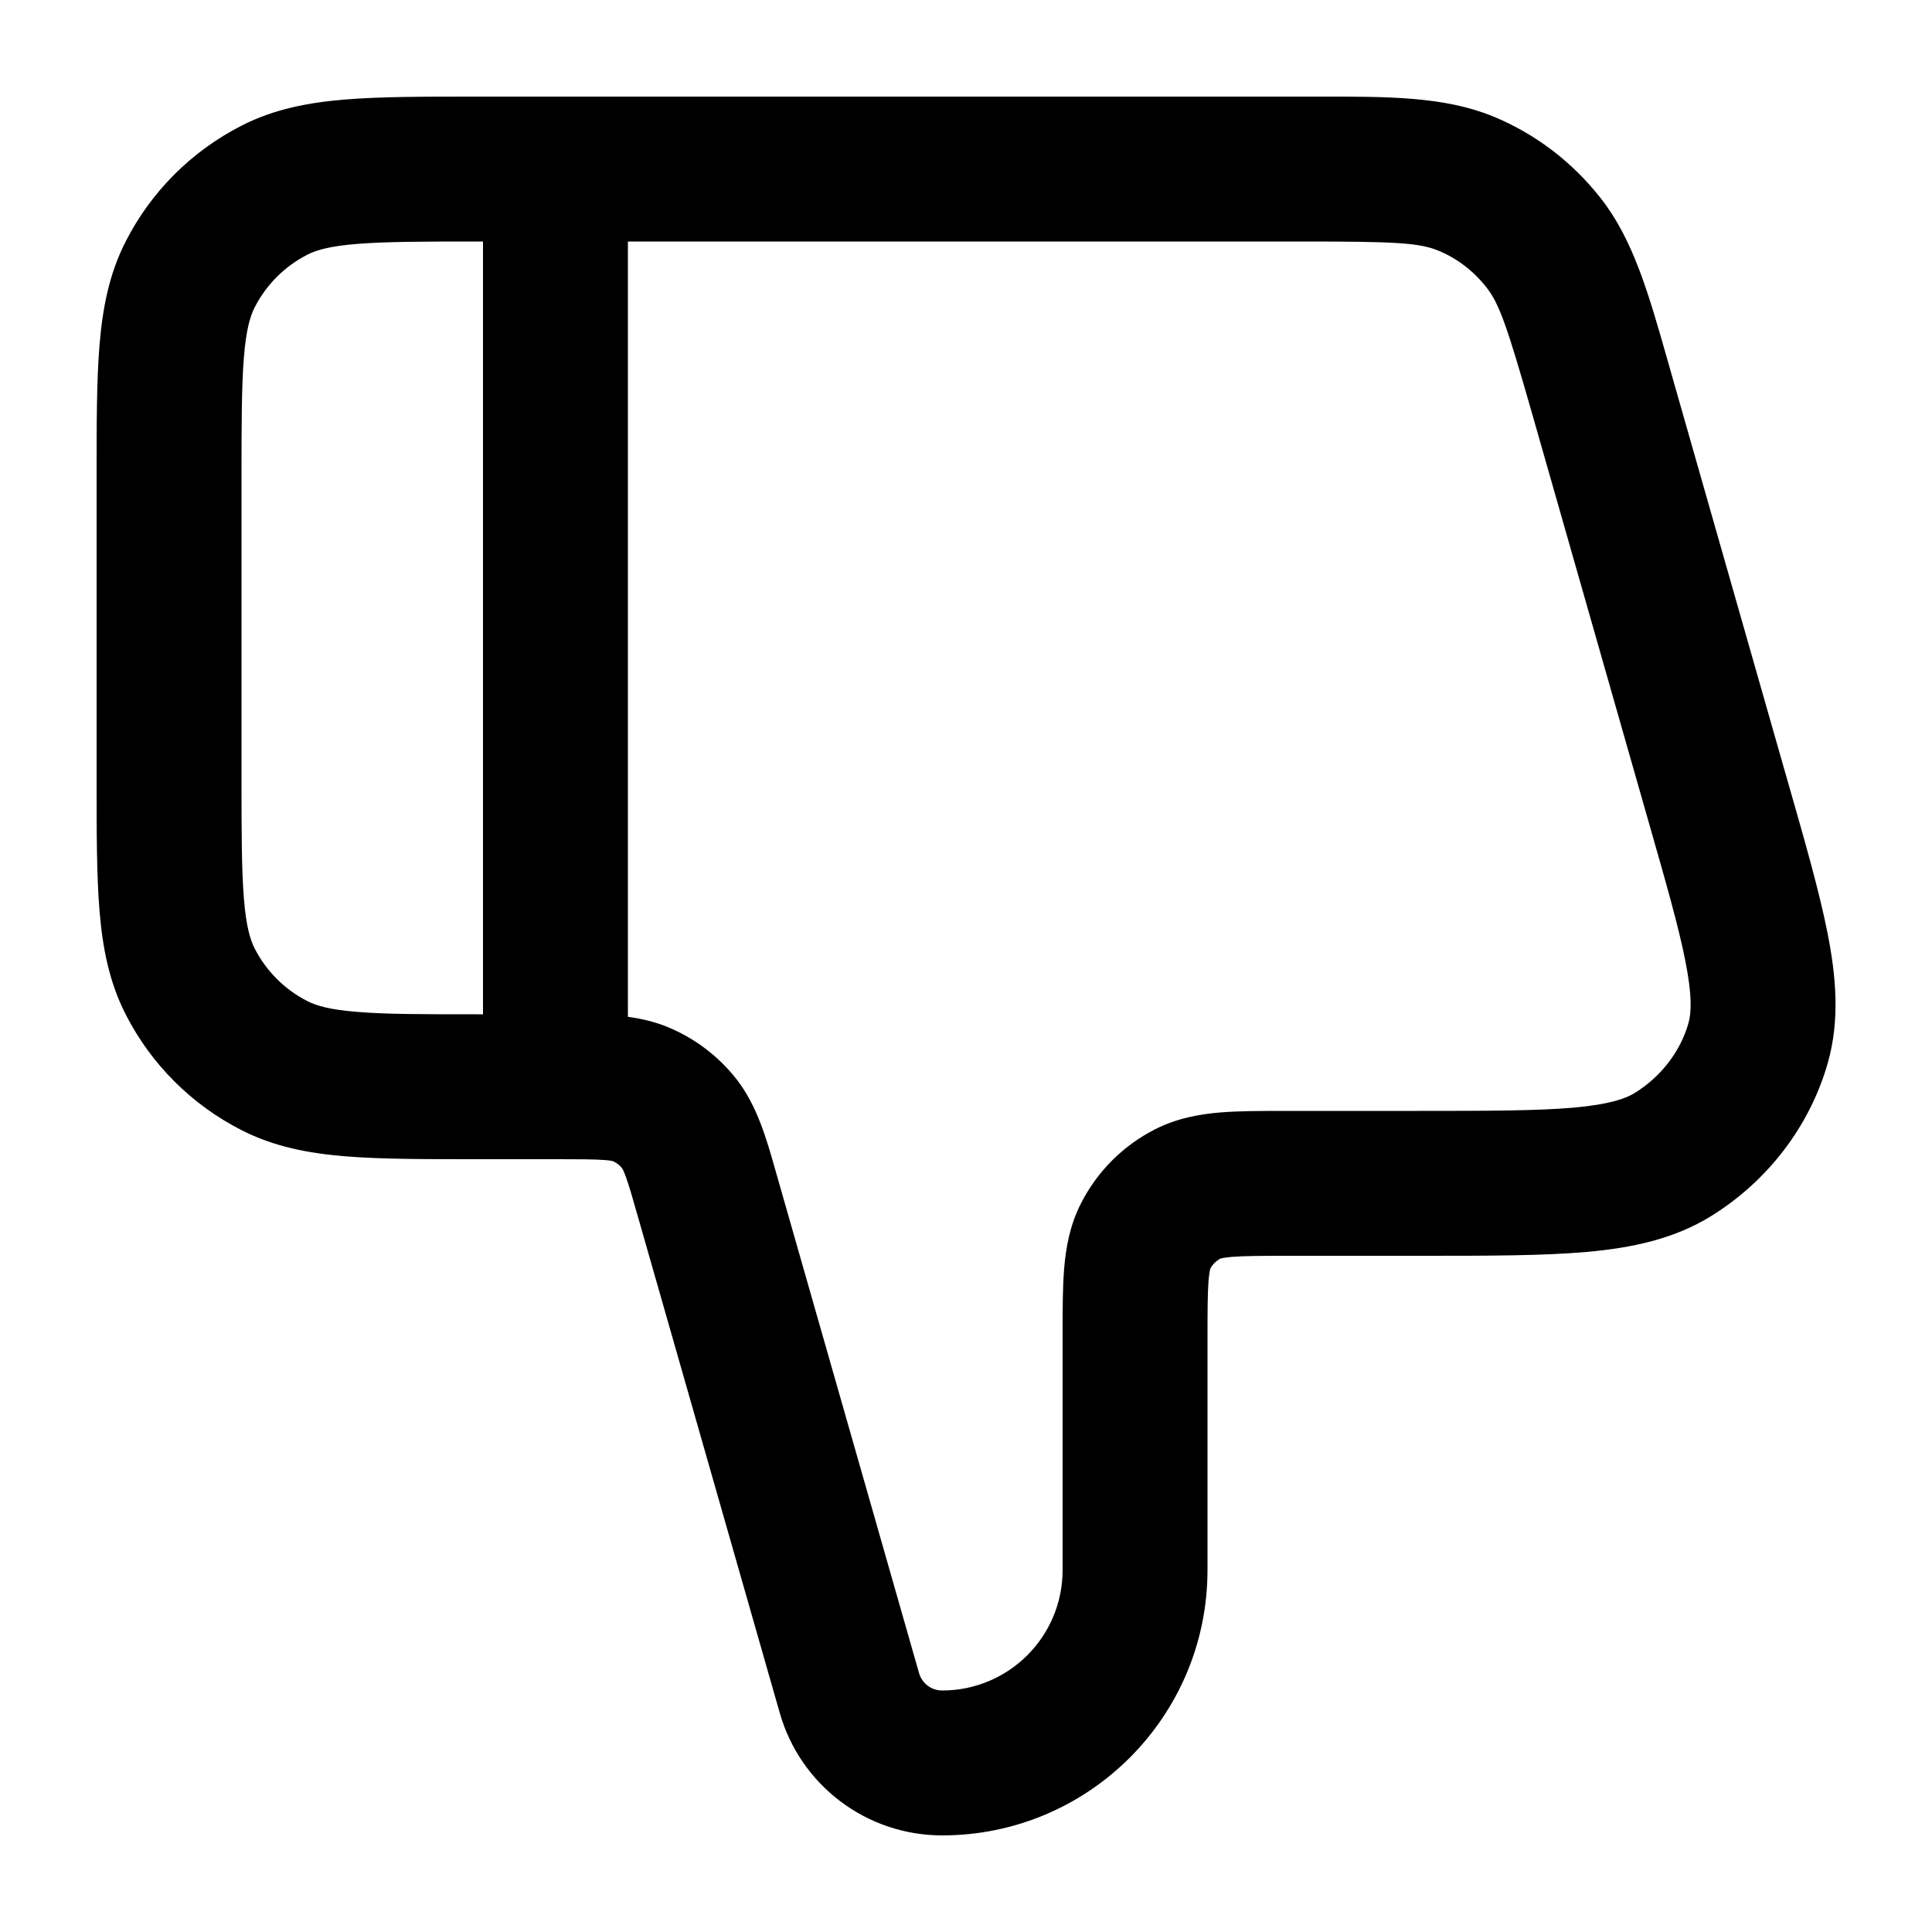 <svg
  width="20"
  height="20"
  viewBox="0 0 20 20"
  fill="none"
  xmlns="http://www.w3.org/2000/svg"
  data-fui-icon="true"
>
  <path
    fill-rule="evenodd"
    clip-rule="evenodd"
    d="M8.072 17.732C8.286 18.483 8.972 19 9.753 19C11.27 19 12.5 17.77 12.5 16.253V13.85C12.5 13.558 12.501 13.384 12.511 13.255C12.518 13.176 12.526 13.143 12.529 13.134C12.552 13.089 12.589 13.053 12.633 13.029C12.642 13.026 12.675 13.018 12.754 13.011C12.883 13.001 13.058 13 13.35 13H14.715C15.405 13 15.972 13 16.425 12.96C16.891 12.918 17.328 12.828 17.715 12.588C18.291 12.231 18.732 11.668 18.922 11.001C19.047 10.557 19.008 10.109 18.917 9.651C18.834 9.234 18.69 8.729 18.517 8.125C18.502 8.072 18.487 8.019 18.471 7.965L17.301 3.865C17.29 3.825 17.278 3.784 17.267 3.745C17.065 3.034 16.907 2.48 16.57 2.051C16.279 1.681 15.9 1.387 15.454 1.204C14.95 0.999 14.377 0.999 13.642 1C13.599 1 13.555 1 13.51 1H4.92C4.385 1 3.94 1 3.575 1.03C3.195 1.061 2.839 1.128 2.502 1.3C1.984 1.564 1.563 1.984 1.3 2.502C1.128 2.839 1.061 3.196 1.03 3.575C1 3.94 1 4.386 1 4.92V8.081C1 8.615 1 9.061 1.03 9.425C1.061 9.805 1.128 10.161 1.3 10.499C1.563 11.016 1.984 11.437 2.502 11.7C2.839 11.872 3.195 11.939 3.575 11.97C3.94 12 4.385 12 4.92 12H5.793C6.02 12 6.151 12.001 6.249 12.008C6.31 12.012 6.335 12.018 6.341 12.019C6.381 12.036 6.415 12.061 6.441 12.095C6.445 12.101 6.457 12.123 6.478 12.18C6.512 12.273 6.548 12.399 6.61 12.617L8.072 17.732ZM6.44 12.093C6.44 12.093 6.441 12.094 6.441 12.095L6.44 12.093ZM6.343 12.02C6.343 12.02 6.343 12.02 6.341 12.019L6.343 12.02ZM12.631 13.03C12.631 13.03 12.632 13.03 12.633 13.029L12.631 13.03ZM12.53 13.131C12.53 13.131 12.53 13.132 12.529 13.133L12.53 13.131ZM9.753 17.5C9.642 17.5 9.545 17.427 9.514 17.32L8.053 12.205C8.045 12.177 8.037 12.149 8.029 12.121C7.936 11.793 7.838 11.444 7.622 11.169C7.434 10.93 7.188 10.745 6.907 10.63C6.777 10.577 6.64 10.545 6.5 10.526V2.5H13.51C14.442 2.5 14.692 2.514 14.886 2.593C15.082 2.673 15.253 2.803 15.39 2.978C15.52 3.143 15.603 3.382 15.859 4.277C15.859 4.277 15.859 4.277 15.859 4.277L17.029 8.377C17.041 8.421 17.054 8.465 17.066 8.507C17.249 9.146 17.376 9.591 17.446 9.944C17.52 10.316 17.508 10.487 17.479 10.591C17.396 10.883 17.197 11.144 16.925 11.313C16.828 11.373 16.665 11.432 16.292 11.466C15.914 11.499 15.414 11.5 14.68 11.5H13.324C13.066 11.5 12.83 11.5 12.632 11.516C12.419 11.534 12.186 11.574 11.956 11.691C11.626 11.859 11.359 12.126 11.191 12.456C11.073 12.686 11.034 12.919 11.016 13.132C11 13.33 11 13.566 11 13.824V16.253C11 16.942 10.442 17.5 9.753 17.5ZM5 2.5V10.5H4.95C4.378 10.5 3.993 10.5 3.697 10.475C3.41 10.452 3.273 10.41 3.183 10.364C2.947 10.244 2.756 10.053 2.636 9.818C2.59 9.727 2.548 9.59 2.525 9.303C2.501 9.007 2.5 8.623 2.5 8.05V4.95C2.5 4.378 2.501 3.994 2.525 3.698C2.548 3.411 2.59 3.273 2.636 3.183C2.756 2.947 2.947 2.756 3.183 2.636C3.273 2.59 3.41 2.548 3.697 2.525C3.993 2.501 4.378 2.5 4.95 2.5H5Z"
    fill="currentColor"
  />
</svg>
